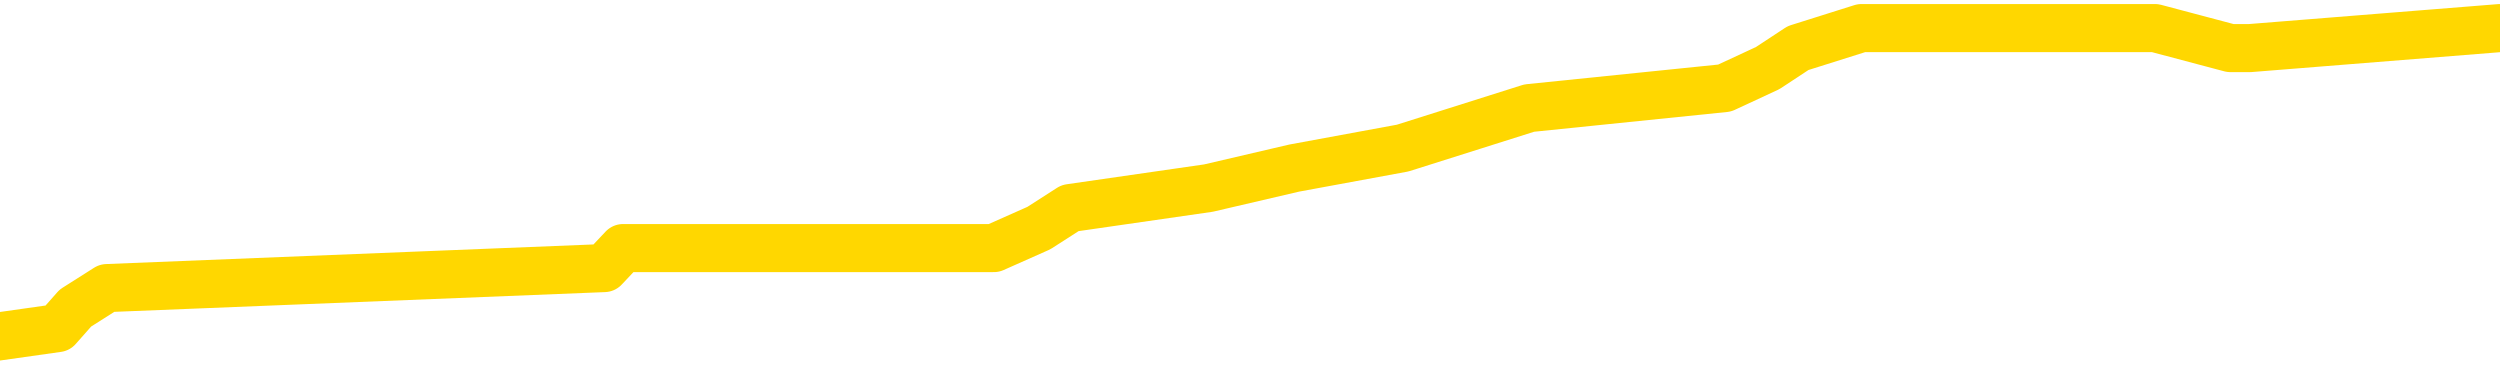 <svg xmlns="http://www.w3.org/2000/svg" version="1.1" viewBox="0 0 6500 1000">
	<path fill="none" stroke="gold" stroke-width="125" stroke-linecap="round" stroke-linejoin="round" d="M0 45754  L-204874 45754 L-204690 45702 L-204200 45598 L-203907 45546 L-203595 45442 L-203361 45390 L-203307 45286 L-203248 45182 L-203095 45130 L-203055 45026 L-202922 44974 L-202629 44922 L-202089 44922 L-201478 44870 L-201430 44870 L-200790 44818 L-200757 44818 L-200232 44818 L-200099 44766 L-199709 44662 L-199381 44558 L-199263 44454 L-199052 44350 L-198335 44350 L-197765 44298 L-197658 44298 L-197483 44246 L-197262 44142 L-196861 44090 L-196835 43985 L-195907 43881 L-195819 43777 L-195737 43673 L-195667 43569 L-195370 43517 L-195218 43413 L-193328 43465 L-193227 43465 L-192965 43465 L-192671 43517 L-192529 43413 L-192281 43413 L-192245 43361 L-192087 43309 L-191623 43205 L-191370 43153 L-191158 43049 L-190907 42997 L-190558 42945 L-189630 42841 L-189537 42737 L-189126 42685 L-187955 42581 L-186766 42529 L-186674 42425 L-186646 42321 L-186380 42216 L-186081 42112 L-185953 42008 L-185915 41904 L-185101 41904 L-184717 41956 L-183656 42008 L-183595 42008 L-183330 43049 L-182858 44037 L-182666 45026 L-182402 46015 L-182065 45963 L-181930 45911 L-181474 45859 L-180731 45806 L-180714 45754 L-180548 45650 L-180480 45650 L-179964 45598 L-178935 45598 L-178739 45546 L-178251 45494 L-177889 45442 L-177480 45442 L-177094 45494 L-175391 45494 L-175293 45494 L-175221 45494 L-175160 45494 L-174975 45442 L-174639 45442 L-173998 45390 L-173921 45338 L-173860 45338 L-173674 45286 L-173594 45286 L-173417 45234 L-173398 45182 L-173168 45182 L-172780 45130 L-171891 45130 L-171852 45078 L-171764 45026 L-171736 44922 L-170728 44870 L-170578 44766 L-170554 44714 L-170421 44662 L-170381 44610 L-169123 44558 L-169065 44558 L-168526 44506 L-168473 44506 L-168426 44506 L-168031 44454 L-167892 44402 L-167692 44350 L-167545 44350 L-167381 44350 L-167104 44402 L-166745 44402 L-166193 44350 L-165548 44298 L-165289 44194 L-165135 44142 L-164734 44090 L-164694 44037 L-164574 43985 L-164512 44037 L-164498 44037 L-164404 44037 L-164111 43985 L-163960 43777 L-163629 43673 L-163551 43569 L-163475 43517 L-163249 43361 L-163182 43257 L-162955 43153 L-162902 43049 L-162738 42997 L-161732 42945 L-161548 42893 L-160997 42841 L-160604 42737 L-160207 42685 L-159357 42581 L-159278 42529 L-158700 42477 L-158258 42477 L-158017 42425 L-157860 42425 L-157459 42321 L-157439 42321 L-156994 42268 L-156588 42216 L-156452 42112 L-156277 42008 L-156141 41904 L-155891 41800 L-154891 41748 L-154809 41696 L-154673 41644 L-154635 41592 L-153745 41540 L-153529 41488 L-153086 41436 L-152968 41384 L-152912 41332 L-152235 41332 L-152135 41280 L-152106 41280 L-150764 41228 L-150358 41176 L-150319 41124 L-149391 41072 L-149293 41020 L-149160 40968 L-148755 40916 L-148729 40864 L-148636 40812 L-148420 40760 L-148009 40656 L-146855 40552 L-146563 40447 L-146535 40343 L-145927 40291 L-145677 40187 L-145657 40135 L-144728 40083 L-144676 39979 L-144554 39927 L-144536 39823 L-144380 39771 L-144205 39667 L-144069 39615 L-144012 39563 L-143904 39511 L-143819 39459 L-143586 39407 L-143511 39355 L-143202 39303 L-143085 39251 L-142915 39199 L-142823 39147 L-142721 39147 L-142698 39095 L-142620 39095 L-142523 38991 L-142156 38939 L-142051 38887 L-141548 38835 L-141096 38783 L-141058 38731 L-141034 38678 L-140993 38626 L-140864 38574 L-140763 38522 L-140322 38470 L-140040 38418 L-139447 38366 L-139317 38314 L-139042 38210 L-138890 38158 L-138737 38106 L-138651 38002 L-138573 37950 L-138388 37898 L-138337 37898 L-138309 37846 L-138230 37794 L-138207 37742 L-137923 37638 L-137320 37534 L-136324 37482 L-136026 37430 L-135292 37378 L-135048 37326 L-134958 37274 L-134381 37222 L-133682 37170 L-132930 37118 L-132612 37066 L-132229 36962 L-132152 36909 L-131517 36857 L-131332 36805 L-131244 36805 L-131114 36805 L-130802 36753 L-130752 36701 L-130610 36649 L-130588 36597 L-129621 36545 L-129075 36493 L-128597 36493 L-128536 36493 L-128212 36493 L-128191 36441 L-128128 36441 L-127918 36389 L-127842 36337 L-127787 36285 L-127764 36233 L-127725 36181 L-127709 36129 L-126952 36077 L-126936 36025 L-126136 35973 L-125984 35921 L-125079 35869 L-124572 35817 L-124343 35713 L-124302 35713 L-124187 35661 L-124010 35609 L-123256 35661 L-123121 35609 L-122957 35557 L-122639 35505 L-122463 35401 L-121441 35297 L-121417 35193 L-121166 35140 L-120953 35036 L-120319 34984 L-120081 34880 L-120049 34776 L-119871 34672 L-119790 34568 L-119701 34516 L-119636 34412 L-119196 34308 L-119172 34256 L-118631 34204 L-118376 34152 L-117881 34100 L-117004 34048 L-116967 33996 L-116914 33944 L-116873 33892 L-116756 33840 L-116479 33788 L-116272 33684 L-116075 33580 L-116052 33476 L-116002 33372 L-115962 33319 L-115884 33267 L-115287 33163 L-115227 33111 L-115123 33059 L-114969 33007 L-114337 32955 L-113656 32903 L-113354 32799 L-113007 32747 L-112809 32695 L-112761 32591 L-112441 32539 L-111813 32487 L-111666 32435 L-111630 32383 L-111572 32331 L-111496 32227 L-111254 32227 L-111166 32175 L-111072 32123 L-110778 32071 L-110644 32019 L-110584 31967 L-110547 31863 L-110275 31863 L-109269 31811 L-109093 31759 L-109042 31759 L-108750 31707 L-108557 31603 L-108224 31550 L-107718 31498 L-107155 31394 L-107141 31290 L-107124 31238 L-107024 31134 L-106909 31030 L-106870 30926 L-106832 30874 L-106767 30874 L-106739 30822 L-106600 30874 L-106307 30874 L-106257 30874 L-106152 30874 L-105887 30822 L-105422 30770 L-105278 30770 L-105223 30666 L-105166 30614 L-104975 30562 L-104610 30510 L-104395 30510 L-104201 30510 L-104143 30510 L-104084 30406 L-103930 30354 L-103660 30302 L-103230 30562 L-103215 30562 L-103138 30510 L-103073 30458 L-102944 30094 L-102921 30042 L-102636 29990 L-102589 29938 L-102534 29886 L-102072 29834 L-102033 29834 L-101992 29781 L-101802 29729 L-101322 29677 L-100835 29625 L-100818 29573 L-100780 29521 L-100524 29469 L-100446 29365 L-100216 29313 L-100200 29209 L-99906 29105 L-99464 29053 L-99017 29001 L-98512 28949 L-98358 28897 L-98072 28845 L-98032 28741 L-97701 28689 L-97479 28637 L-96962 28533 L-96886 28481 L-96638 28377 L-96444 28273 L-96384 28221 L-95607 28169 L-95533 28169 L-95303 28117 L-95286 28117 L-95224 28065 L-95029 28013 L-94564 28013 L-94541 27960 L-94411 27960 L-93111 27960 L-93094 27960 L-93017 27908 L-92923 27908 L-92706 27908 L-92554 27856 L-92376 27908 L-92321 27960 L-92035 28013 L-91995 28013 L-91625 28013 L-91185 28013 L-91002 28013 L-90681 27960 L-90386 27960 L-89940 27856 L-89868 27804 L-89406 27700 L-88968 27648 L-88786 27596 L-87332 27492 L-87200 27440 L-86743 27336 L-86517 27284 L-86130 27180 L-85614 27076 L-84660 26972 L-83865 26868 L-83191 26816 L-82765 26712 L-82454 26660 L-82224 26504 L-81541 26348 L-81528 26191 L-81318 25983 L-81296 25931 L-81122 25827 L-80172 25775 L-79903 25671 L-79088 25619 L-78778 25515 L-78740 25463 L-78683 25359 L-78066 25307 L-77428 25203 L-75802 25151 L-75128 25099 L-74486 25099 L-74409 25099 L-74352 25099 L-74316 25099 L-74288 25047 L-74176 24943 L-74158 24891 L-74136 24839 L-73982 24787 L-73929 24683 L-73851 24631 L-73731 24579 L-73634 24527 L-73516 24475 L-73247 24370 L-72977 24318 L-72960 24214 L-72760 24162 L-72613 24058 L-72386 24006 L-72252 23954 L-71943 23902 L-71883 23850 L-71530 23746 L-71182 23694 L-71081 23642 L-71016 23538 L-70957 23486 L-70572 23382 L-70191 23330 L-70087 23278 L-69827 23226 L-69556 23122 L-69396 23070 L-69364 23018 L-69302 22966 L-69161 22914 L-68977 22862 L-68932 22810 L-68644 22810 L-68628 22758 L-68395 22758 L-68334 22706 L-68296 22706 L-67716 22654 L-67582 22601 L-67559 22393 L-67540 22029 L-67523 21613 L-67507 21197 L-67483 20780 L-67466 20468 L-67445 20104 L-67429 19740 L-67405 19532 L-67389 19324 L-67367 19168 L-67350 19063 L-67301 18907 L-67229 18751 L-67194 18491 L-67171 18283 L-67135 18075 L-67094 17867 L-67057 17763 L-67041 17555 L-67017 17399 L-66979 17295 L-66963 17138 L-66939 17034 L-66922 16930 L-66903 16826 L-66887 16722 L-66858 16566 L-66832 16410 L-66787 16358 L-66770 16254 L-66728 16202 L-66680 16098 L-66610 15994 L-66594 15890 L-66578 15786 L-66516 15734 L-66477 15682 L-66437 15630 L-66271 15578 L-66206 15526 L-66190 15473 L-66146 15369 L-66088 15317 L-65875 15265 L-65842 15213 L-65799 15161 L-65721 15109 L-65184 15057 L-65106 15005 L-65001 14901 L-64913 14849 L-64737 14797 L-64386 14745 L-64230 14693 L-63792 14641 L-63636 14589 L-63506 14537 L-62802 14433 L-62601 14381 L-61640 14277 L-61158 14225 L-61059 14225 L-60966 14173 L-60721 14121 L-60648 14069 L-60205 13965 L-60109 13913 L-60094 13861 L-60078 13809 L-60053 13757 L-59588 13704 L-59371 13652 L-59231 13600 L-58937 13548 L-58849 13496 L-58807 13444 L-58777 13392 L-58605 13340 L-58546 13288 L-58470 13236 L-58389 13184 L-58319 13184 L-58010 13132 L-57925 13080 L-57711 13028 L-57676 12976 L-56993 12924 L-56894 12872 L-56689 12820 L-56642 12768 L-56364 12716 L-56302 12664 L-56285 12560 L-56207 12508 L-55899 12404 L-55874 12352 L-55820 12248 L-55798 12196 L-55675 12144 L-55539 12040 L-55295 11988 L-55169 11988 L-54523 11936 L-54507 11936 L-54482 11936 L-54302 11831 L-54226 11779 L-54134 11727 L-53706 11675 L-53290 11623 L-52897 11519 L-52818 11467 L-52800 11415 L-52436 11363 L-52200 11311 L-51972 11259 L-51658 11207 L-51581 11155 L-51500 11051 L-51322 10947 L-51306 10895 L-51041 10791 L-50961 10739 L-50731 10687 L-50504 10635 L-50189 10635 L-50014 10583 L-49652 10583 L-49261 10531 L-49191 10427 L-49128 10375 L-48987 10271 L-48935 10219 L-48834 10114 L-48332 10062 L-48135 10010 L-47888 9958 L-47703 9906 L-47403 9854 L-47327 9802 L-47161 9698 L-46276 9646 L-46248 9542 L-46125 9438 L-45546 9386 L-45468 9334 L-44755 9334 L-44443 9334 L-44230 9334 L-44213 9334 L-43827 9334 L-43302 9230 L-42855 9178 L-42526 9126 L-42373 9074 L-42047 9074 L-41869 9022 L-41787 9022 L-41581 8918 L-41406 8866 L-40477 8814 L-39587 8762 L-39548 8710 L-39320 8710 L-38941 8658 L-38153 8606 L-37919 8554 L-37843 8502 L-37486 8450 L-36914 8345 L-36647 8293 L-36260 8241 L-36157 8241 L-35987 8241 L-35368 8241 L-35157 8241 L-34849 8241 L-34796 8189 L-34669 8137 L-34616 8085 L-34496 8033 L-34160 7929 L-33201 7877 L-33070 7773 L-32868 7721 L-32237 7669 L-31925 7617 L-31511 7565 L-31484 7513 L-31339 7461 L-30918 7409 L-29586 7409 L-29539 7357 L-29410 7253 L-29394 7201 L-28816 7097 L-28610 7045 L-28580 6993 L-28539 6941 L-28482 6889 L-28444 6837 L-28366 6785 L-28223 6733 L-27769 6681 L-27651 6629 L-27365 6577 L-26993 6524 L-26897 6472 L-26570 6420 L-26215 6368 L-26045 6316 L-25998 6264 L-25889 6212 L-25800 6160 L-25772 6108 L-25696 6004 L-25392 5952 L-25358 5848 L-25287 5796 L-24919 5744 L-24583 5692 L-24503 5692 L-24283 5640 L-24111 5588 L-24084 5536 L-23587 5484 L-23038 5380 L-22157 5328 L-22059 5224 L-21982 5172 L-21707 5120 L-21460 5016 L-21386 4964 L-21324 4860 L-21205 4808 L-21163 4755 L-21053 4703 L-20976 4599 L-20275 4547 L-20030 4495 L-19990 4443 L-19834 4391 L-19235 4391 L-19008 4391 L-18916 4391 L-18441 4391 L-17843 4287 L-17323 4235 L-17302 4183 L-17157 4131 L-16837 4131 L-16295 4131 L-16063 4131 L-15893 4131 L-15406 4079 L-15179 4027 L-15094 3975 L-14748 3923 L-14422 3923 L-13899 3871 L-13571 3819 L-12971 3767 L-12773 3663 L-12721 3611 L-12681 3559 L-12399 3507 L-11715 3403 L-11405 3351 L-11380 3247 L-11189 3195 L-10966 3143 L-10880 3091 L-10216 2986 L-10192 2934 L-9970 2830 L-9640 2778 L-9288 2674 L-9083 2622 L-8851 2518 L-8593 2466 L-8403 2362 L-8356 2310 L-8129 2258 L-8094 2206 L-7938 2154 L-7723 2102 L-7550 2050 L-7459 1998 L-7182 1946 L-6938 1894 L-6623 1842 L-6197 1842 L-6159 1842 L-5676 1842 L-5443 1842 L-5231 1790 L-5005 1738 L-4455 1738 L-4207 1686 L-3373 1686 L-3318 1634 L-3296 1582 L-3138 1530 L-2677 1478 L-2636 1426 L-2296 1322 L-2163 1270 L-1940 1218 L-1368 1165 L-896 1113 L-701 1061 L-509 1009 L-319 957 L-217 905 L150 853 L196 801 L278 749 L1571 697 L1620 645 L1888 645 L2033 645 L2584 645 L2701 593 L2782 541 L3142 489 L3365 437 L3647 385 L3976 281 L4484 229 L4596 177 L4675 125 L4840 73 L5134 73 L5603 73 L5799 125 L5850 125 L6500 73" />
</svg>
